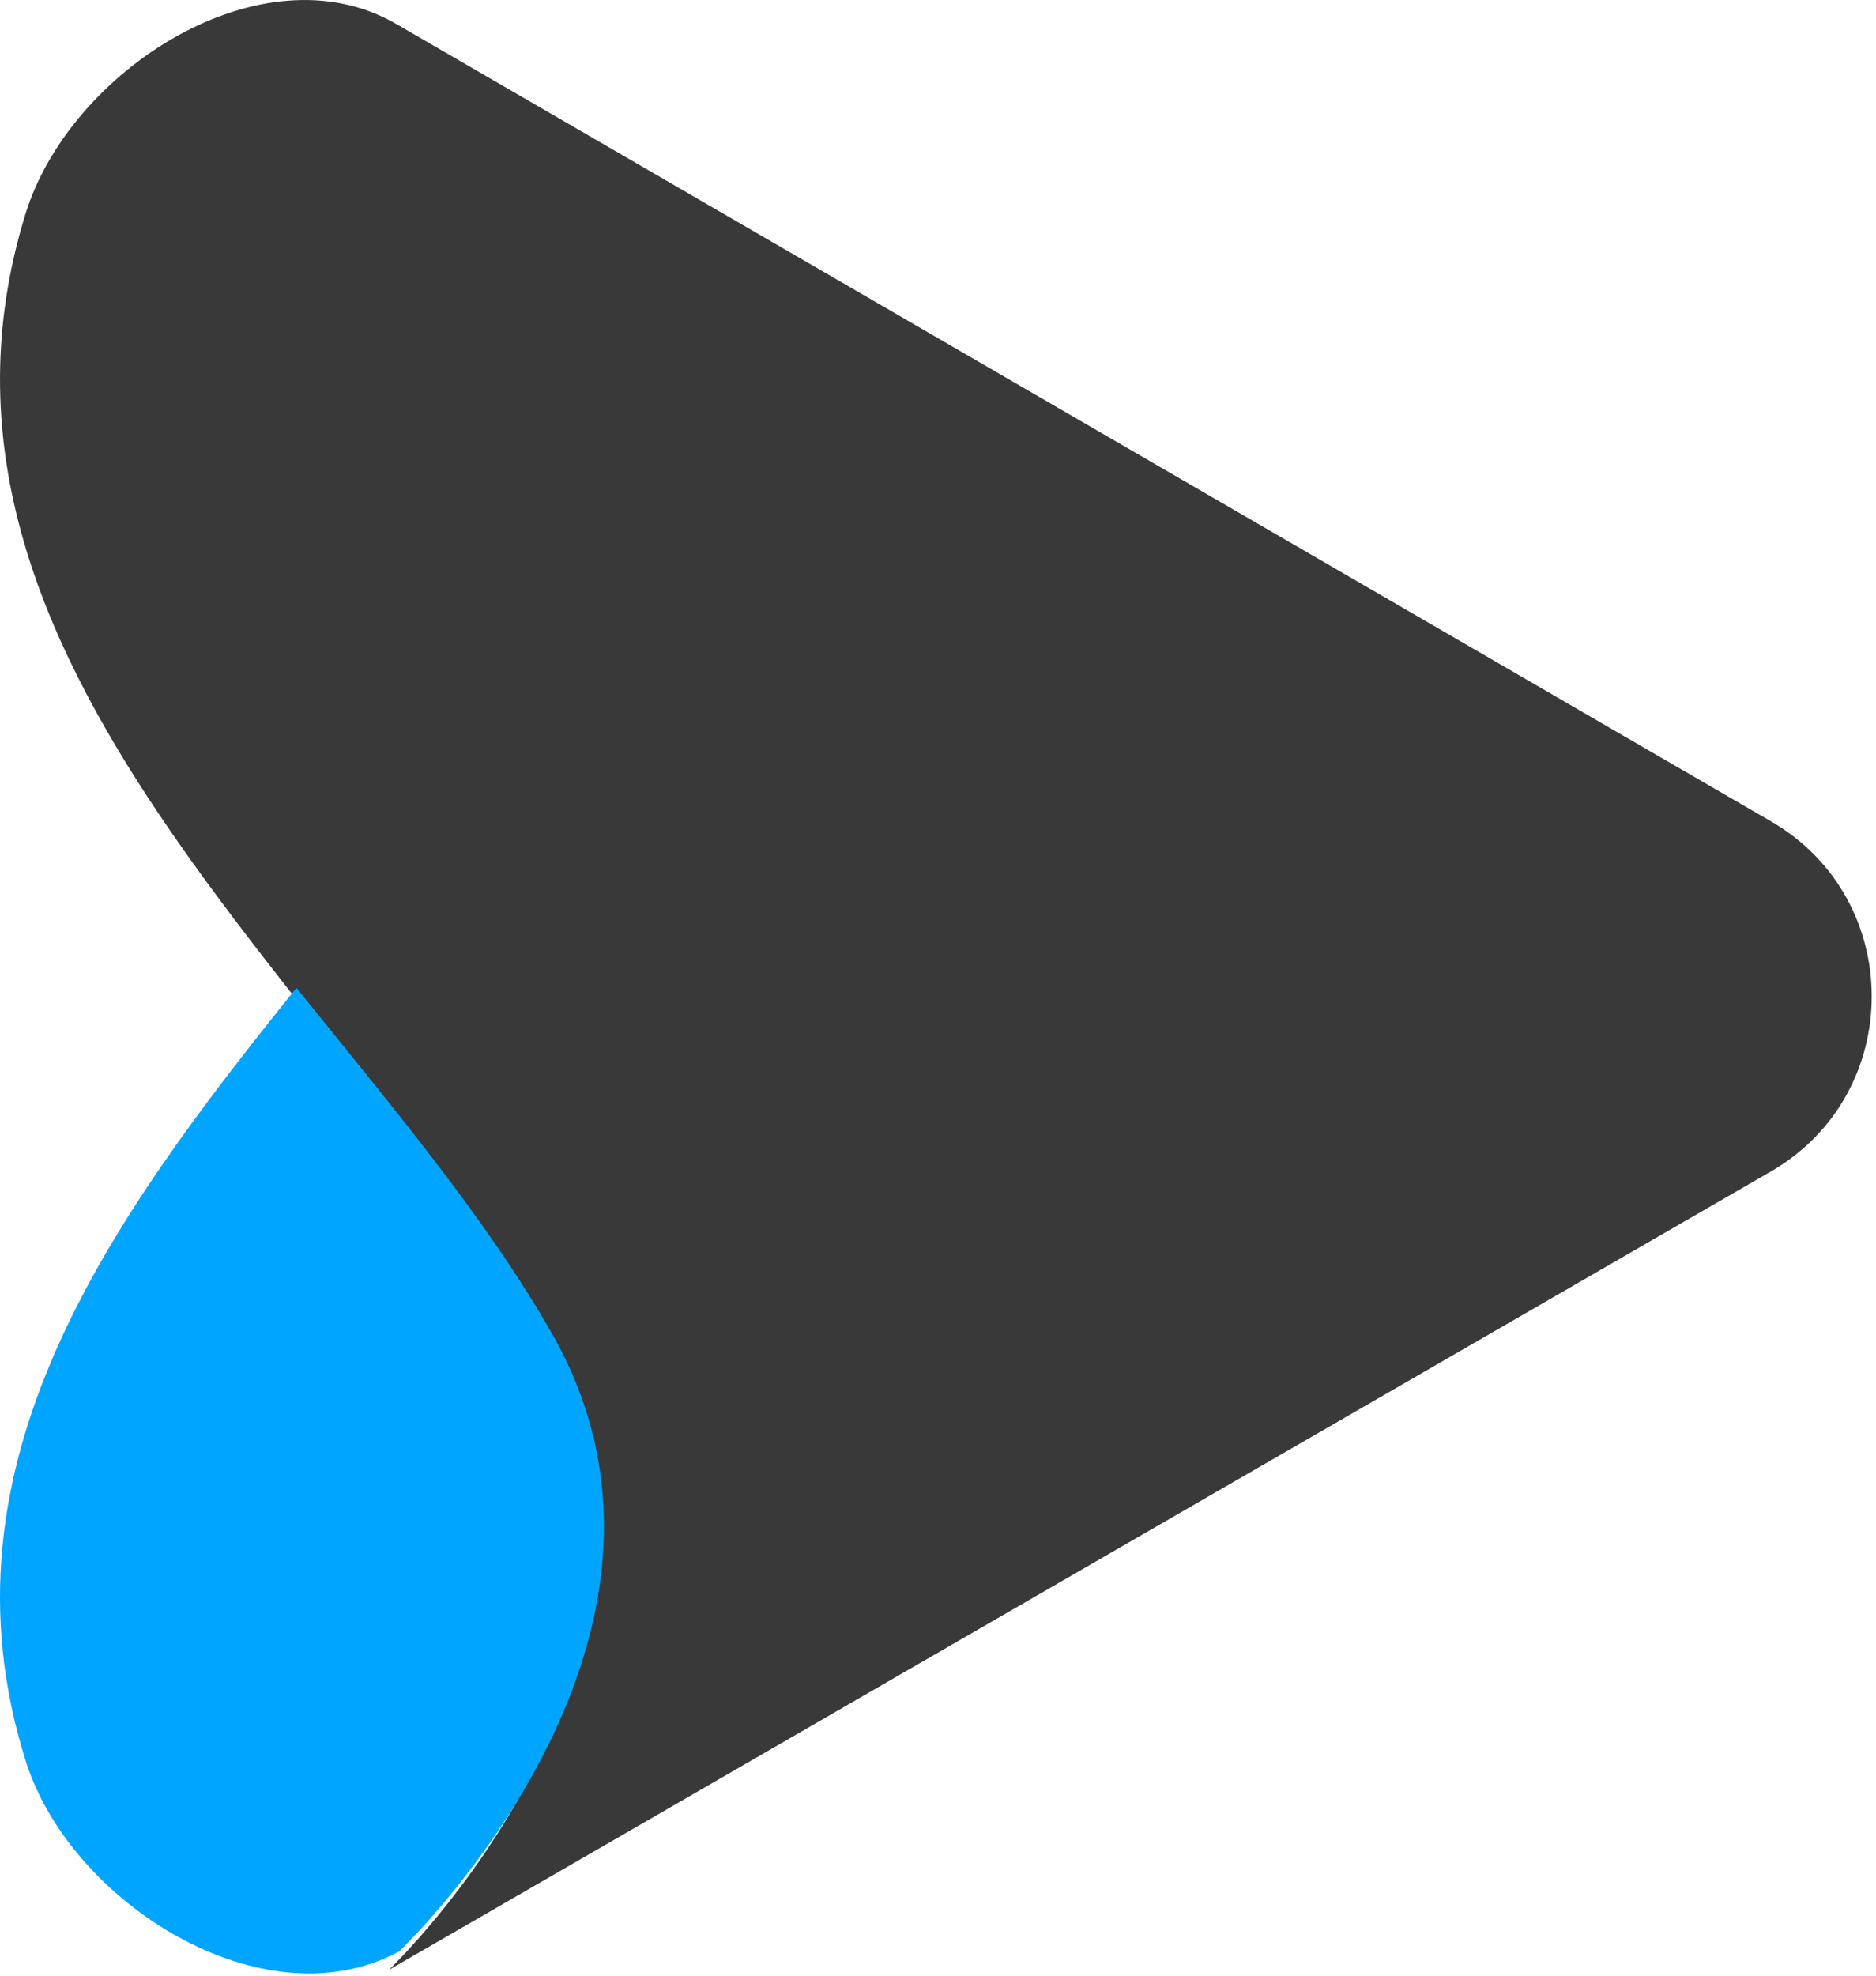 <?xml version="1.0" encoding="UTF-8"?>
<svg width="38px" height="40px" viewBox="0 0 38 40" version="1.1" xmlns="http://www.w3.org/2000/svg" xmlns:xlink="http://www.w3.org/1999/xlink">
    <!-- Generator: Sketch 50.2 (55047) - http://www.bohemiancoding.com/sketch -->
    <title>Group 5 Copy 2</title>
    <desc>Created with Sketch.</desc>
    <defs></defs>
    <g id="Marketing-Website" stroke="none" stroke-width="1" fill="none" fill-rule="evenodd">
        <g id="Desktop-HD-Copy-3" transform="translate(-19, -20)">
            <g id="Group-4" transform="translate(19, 20)">
                <g id="Group-5-Copy-2">
                    <g id="Page-1-Copy-6">
                        <path d="M7.877,39.883 C7.877,39.883 14.538,33.548 11.032,27.213 C7.101,20.109 -2.29,13.441 0.515,4.335 C1.412,1.421 5.312,-1.088 8.028,0.486 L35.876,16.631 C38.592,18.206 38.592,22.141 35.876,23.715 L7.877,39.883 Z" id="Fill-1" fill="#393939"></path>
                        <path d="M11.198,27.031 C9.863,24.675 7.909,22.367 6.005,20 C2.216,24.709 -1.372,29.648 0.522,35.657 C1.427,38.526 5.335,40.998 8.089,39.506 C8.887,38.721 14.509,32.877 11.198,27.031" id="Fill-12" fill="#00A5FF"></path>
                    </g>
                </g>
            </g>
        </g>
    </g>
</svg>
